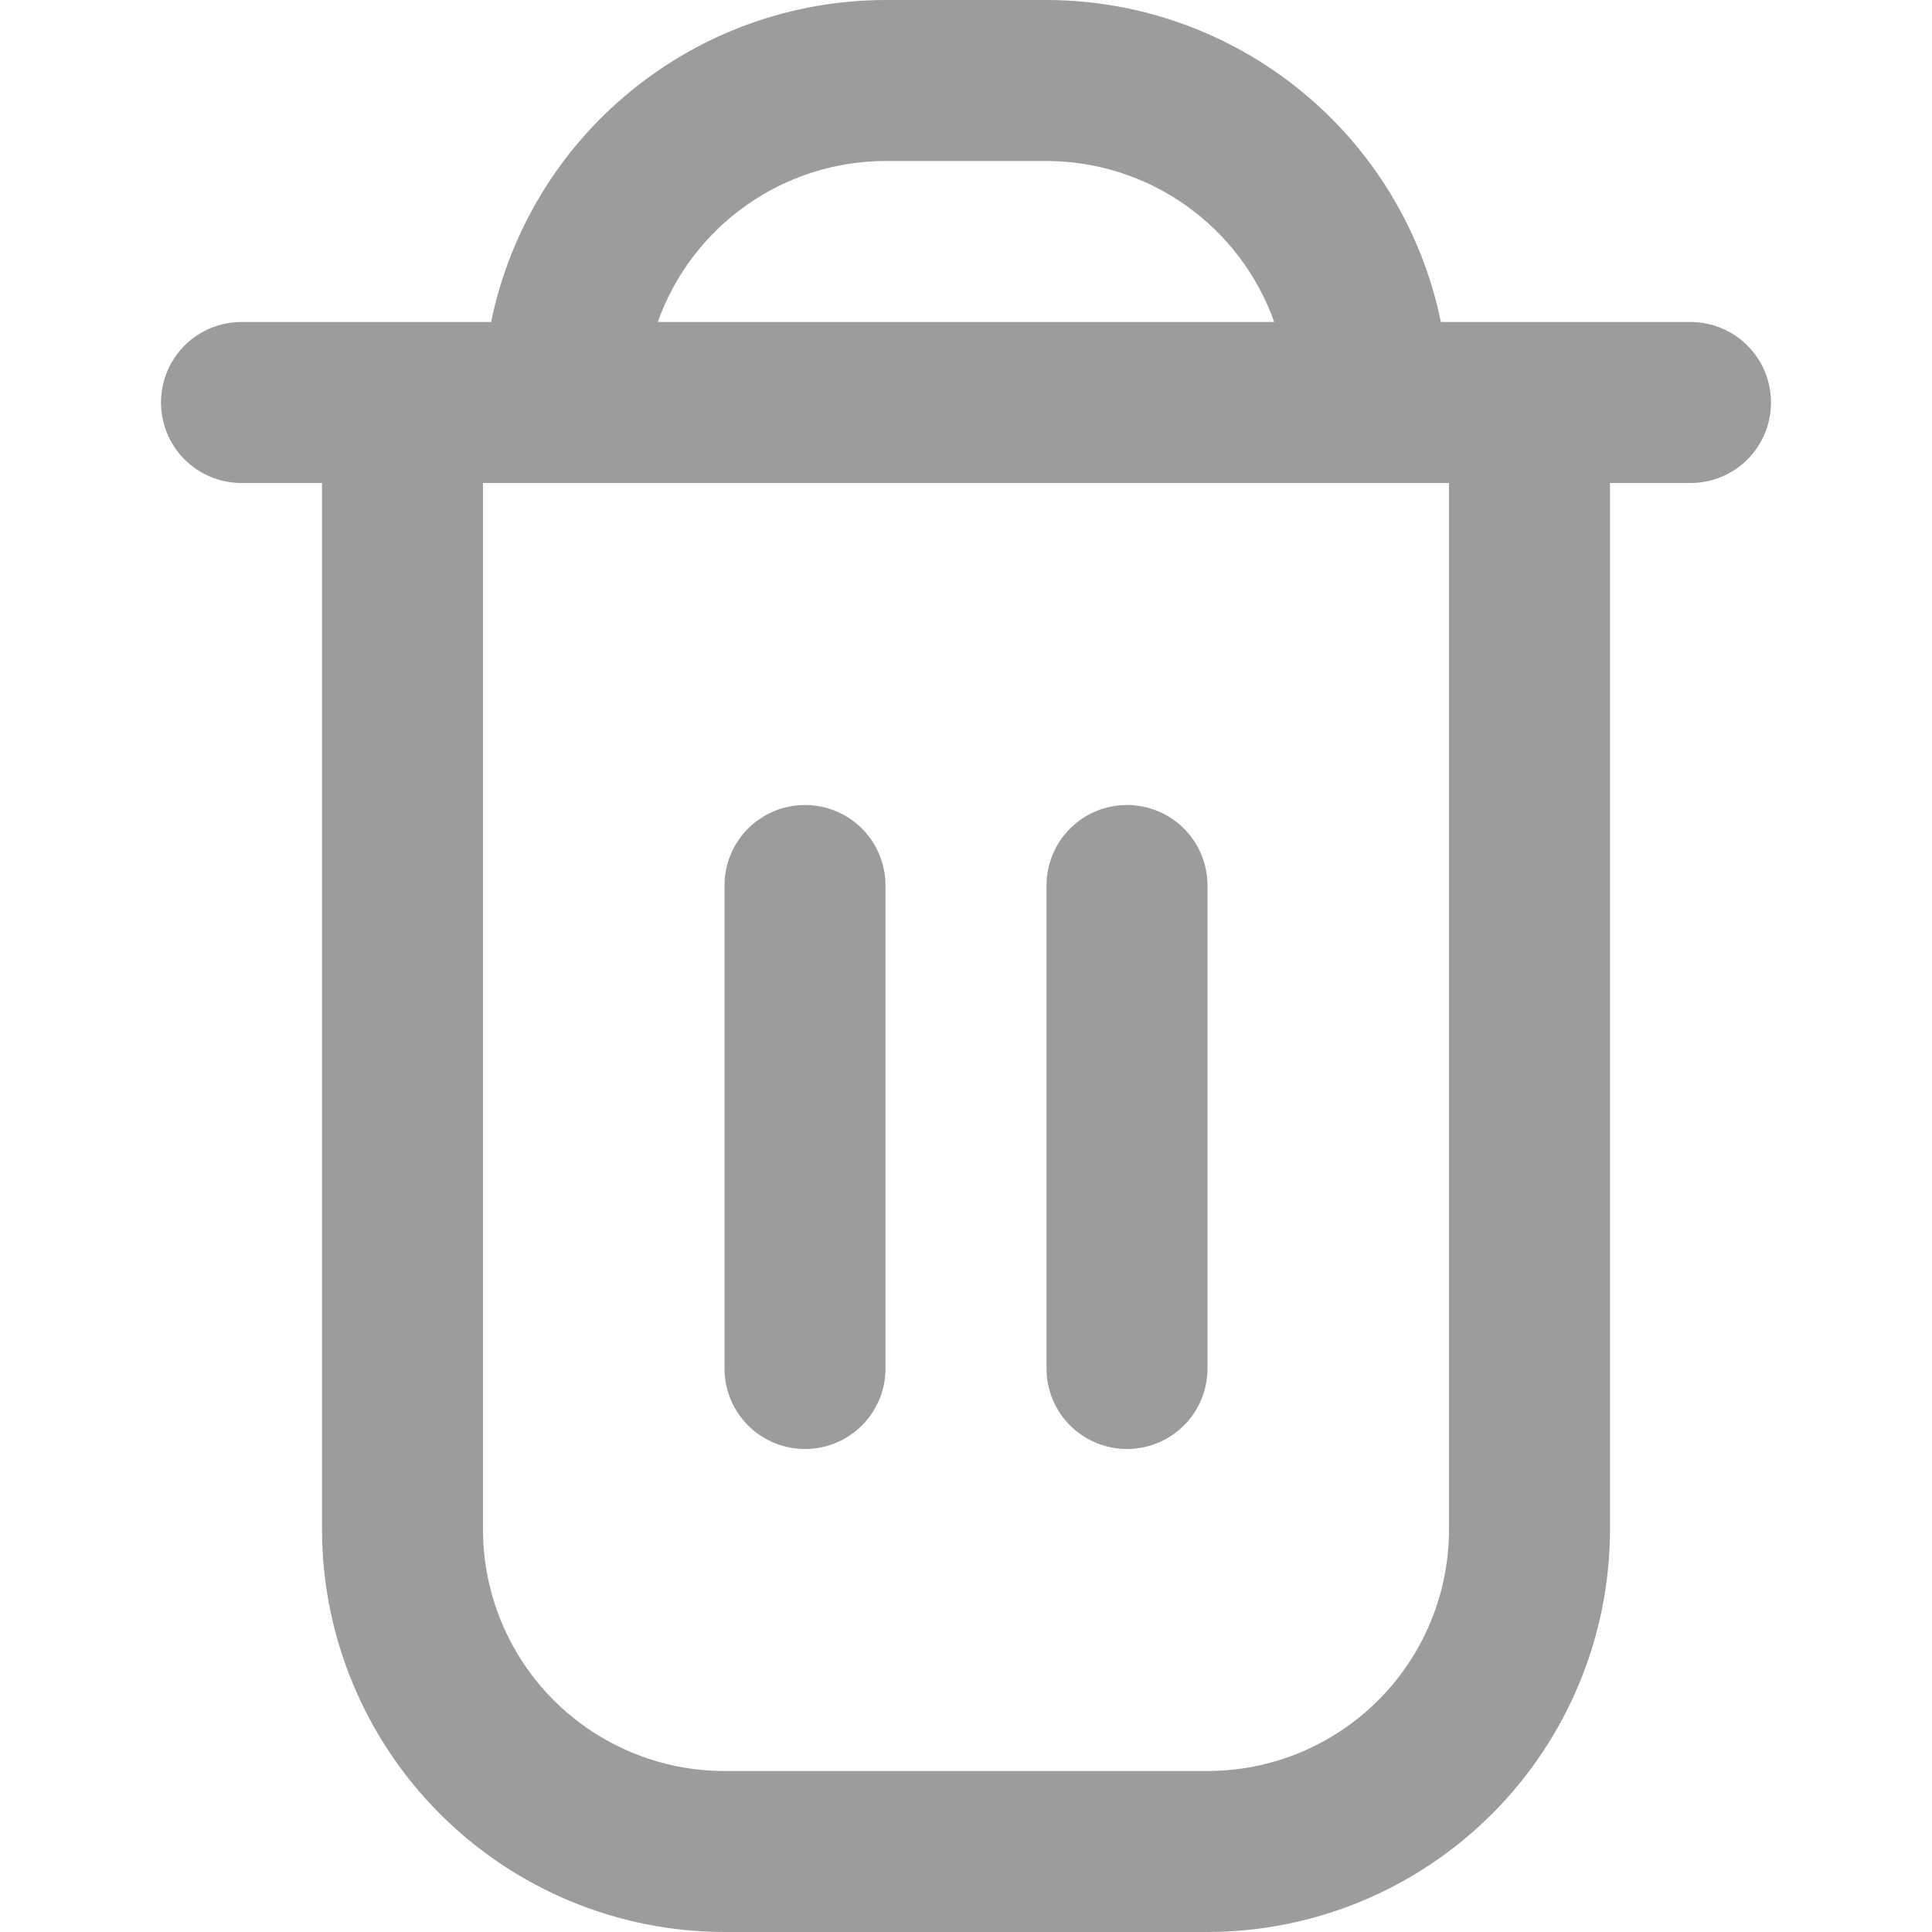 <svg width="21" height="21" viewBox="0 0 21 21" fill="none" xmlns="http://www.w3.org/2000/svg">
<g clip-path="url(#clip0_246_1268)">
<path d="M18.375 3.5H15.662C15.459 2.512 14.922 1.625 14.141 0.988C13.36 0.35 12.383 0.001 11.375 0L9.625 0C8.617 0.001 7.64 0.35 6.859 0.988C6.078 1.625 5.541 2.512 5.338 3.5H2.625C2.393 3.5 2.17 3.592 2.006 3.756C1.842 3.92 1.75 4.143 1.75 4.375C1.75 4.607 1.842 4.83 2.006 4.994C2.17 5.158 2.393 5.25 2.625 5.25H3.5V16.625C3.501 17.785 3.963 18.897 4.783 19.717C5.603 20.537 6.715 20.999 7.875 21H13.125C14.285 20.999 15.397 20.537 16.217 19.717C17.037 18.897 17.499 17.785 17.5 16.625V5.25H18.375C18.607 5.25 18.83 5.158 18.994 4.994C19.158 4.83 19.25 4.607 19.25 4.375C19.25 4.143 19.158 3.92 18.994 3.756C18.83 3.592 18.607 3.5 18.375 3.5ZM9.625 1.75H11.375C11.918 1.751 12.447 1.919 12.89 2.233C13.333 2.546 13.669 2.989 13.85 3.5H7.15C7.331 2.989 7.667 2.546 8.11 2.233C8.553 1.919 9.082 1.751 9.625 1.75ZM15.75 16.625C15.75 17.321 15.473 17.989 14.981 18.481C14.489 18.973 13.821 19.25 13.125 19.25H7.875C7.179 19.25 6.511 18.973 6.019 18.481C5.527 17.989 5.25 17.321 5.25 16.625V5.25H15.75V16.625Z" fill="#9C9C9C"/>
<path d="M8.75 15.75C8.982 15.75 9.205 15.658 9.369 15.494C9.533 15.33 9.625 15.107 9.625 14.875V9.625C9.625 9.393 9.533 9.17 9.369 9.006C9.205 8.842 8.982 8.75 8.75 8.75C8.518 8.75 8.295 8.842 8.131 9.006C7.967 9.17 7.875 9.393 7.875 9.625V14.875C7.875 15.107 7.967 15.33 8.131 15.494C8.295 15.658 8.518 15.75 8.75 15.75Z" fill="#9C9C9C"/>
<path d="M12.25 15.75C12.482 15.75 12.705 15.658 12.869 15.494C13.033 15.33 13.125 15.107 13.125 14.875V9.625C13.125 9.393 13.033 9.17 12.869 9.006C12.705 8.842 12.482 8.75 12.25 8.75C12.018 8.75 11.795 8.842 11.631 9.006C11.467 9.17 11.375 9.393 11.375 9.625V14.875C11.375 15.107 11.467 15.33 11.631 15.494C11.795 15.658 12.018 15.75 12.25 15.75Z" fill="#9C9C9C"/>
</g>
<defs>
<clipPath id="clip0_246_1268">
<rect width="21" height="21" fill="white"/>
</clipPath>
</defs>
</svg>

